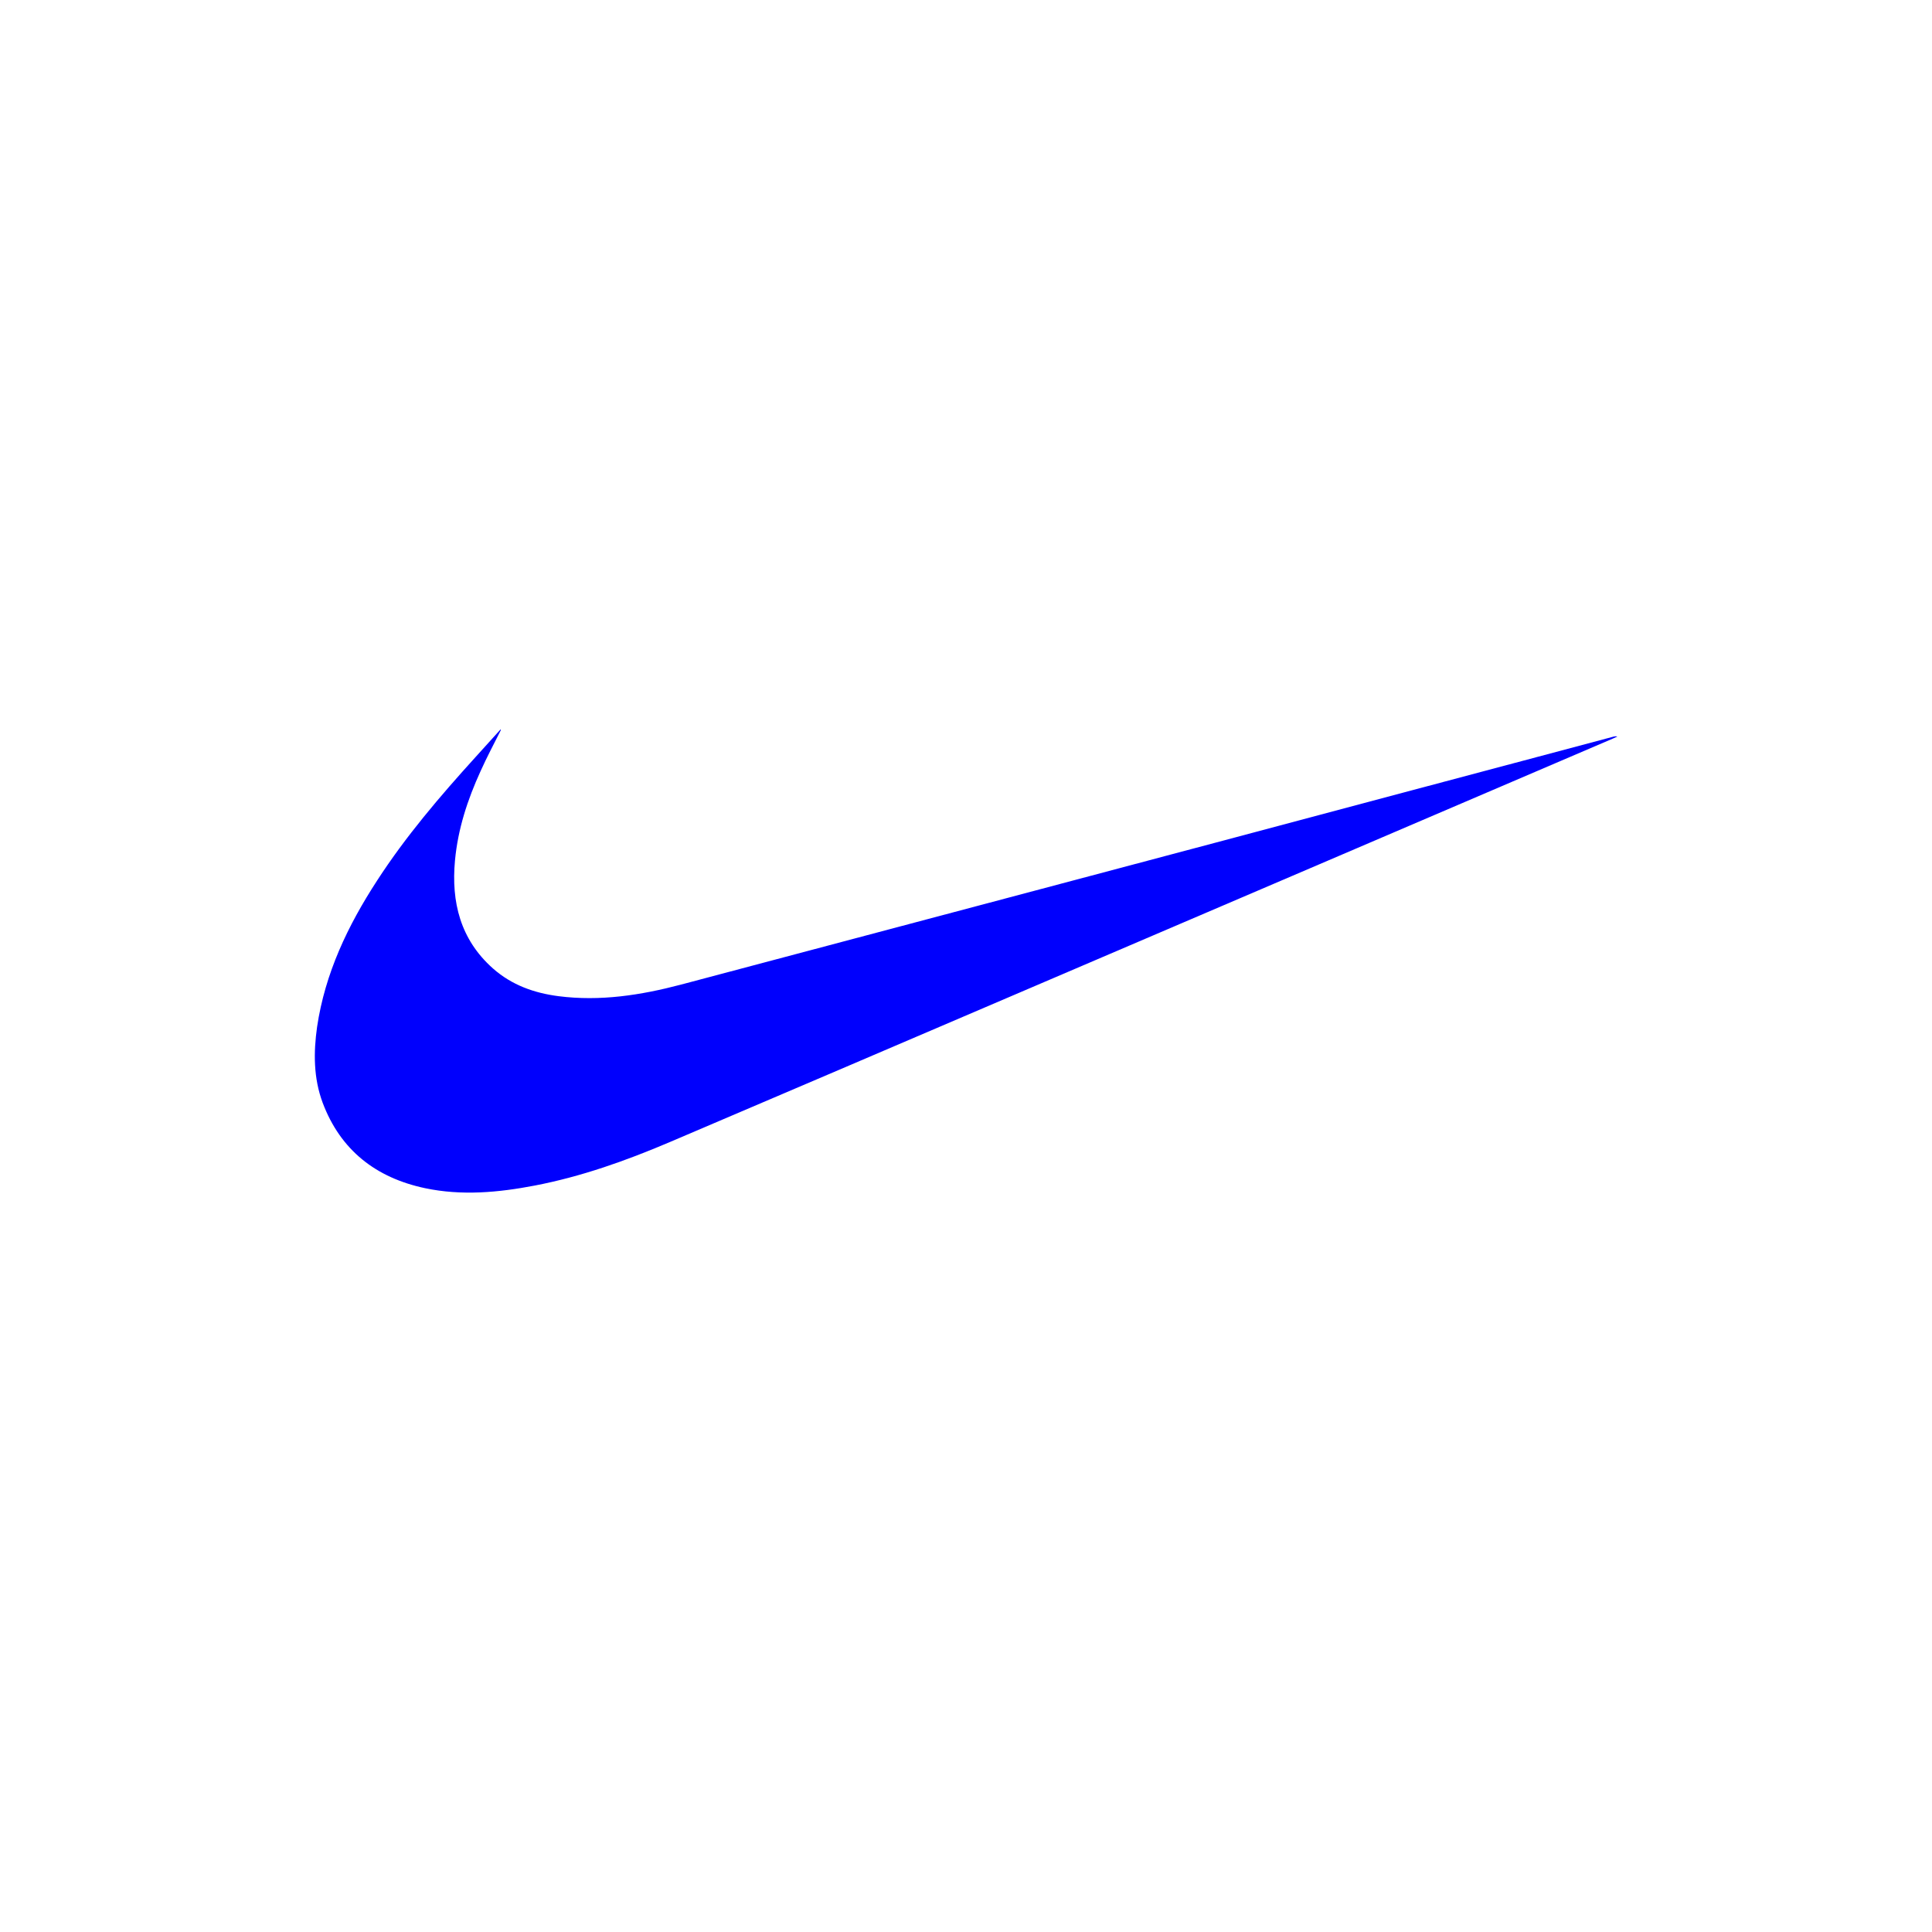 <?xml version="1.0" encoding="utf-8"?>
<!-- Generator: Adobe Illustrator 24.2.1, SVG Export Plug-In . SVG Version: 6.00 Build 0)  -->
<svg version="1.1" xmlns="http://www.w3.org/2000/svg" xmlns:xlink="http://www.w3.org/1999/xlink" x="0px" y="0px"
	 viewBox="0 0 800 800" style="enable-background:new 0 0 800 800;" xml:space="preserve">
<style type="text/css">
	.st0{fill:#0000fd;}
	.st1{fill-rule:evenodd;clip-rule:evenodd;fill:#0000fd;}
</style>
<g id="Rowse_Honey">
</g>
<g id="Absolut">
</g>
<g id="Hilton_Hotels">
</g>
<g id="M_x26_S">
</g>
<g id="RedBull">
</g>
<g id="YoSushi">
</g>
<g id="Pepsico">
</g>
<g id="Nivea">
</g>
<g id="Nike">
	<g>
		<path class="st0" d="M207.4,302.3c-2.8,5.6-5.8,11.2-8.4,17c-5.4,11.8-9.4,24-10.6,37c-1.6,17.2,2.2,32.7,15.7,44.7
			c7.8,6.9,17.1,10.2,27.2,11.5c17.2,2.2,34-0.4,50.7-4.8c49-13,97.9-26,146.9-39c52.1-13.8,104.2-27.7,156.3-41.6
			c27.7-7.4,55.4-14.7,83-22.1c0.5-0.1,1-0.2,1.5,0c-0.7,0.3-1.3,0.6-2,0.9c-83.2,35.6-166.4,71.3-249.7,106.9
			c-47,20.1-94.1,40.3-141.1,60.3c-17.9,7.6-36.2,14.1-55.4,17.8c-15.1,2.9-30.3,4.3-45.5,1.1c-20.3-4.3-35-15.7-42.4-35.4
			c-3.8-10.2-3.8-20.8-2.3-31.4c3.3-22.2,12.7-41.9,24.8-60.5c11.9-18.4,26.1-35,40.8-51.2c3.5-3.9,7-7.7,10.4-11.5
			C207.3,302.2,207.4,302.2,207.4,302.3z"/>
	</g>
</g>
<g id="Innocent">
</g>
<g id="Beefeater">
</g>
<g id="Lego">
</g>
<g id="Samsung">
</g>
<g id="LinkedIn">
</g>
</svg>
